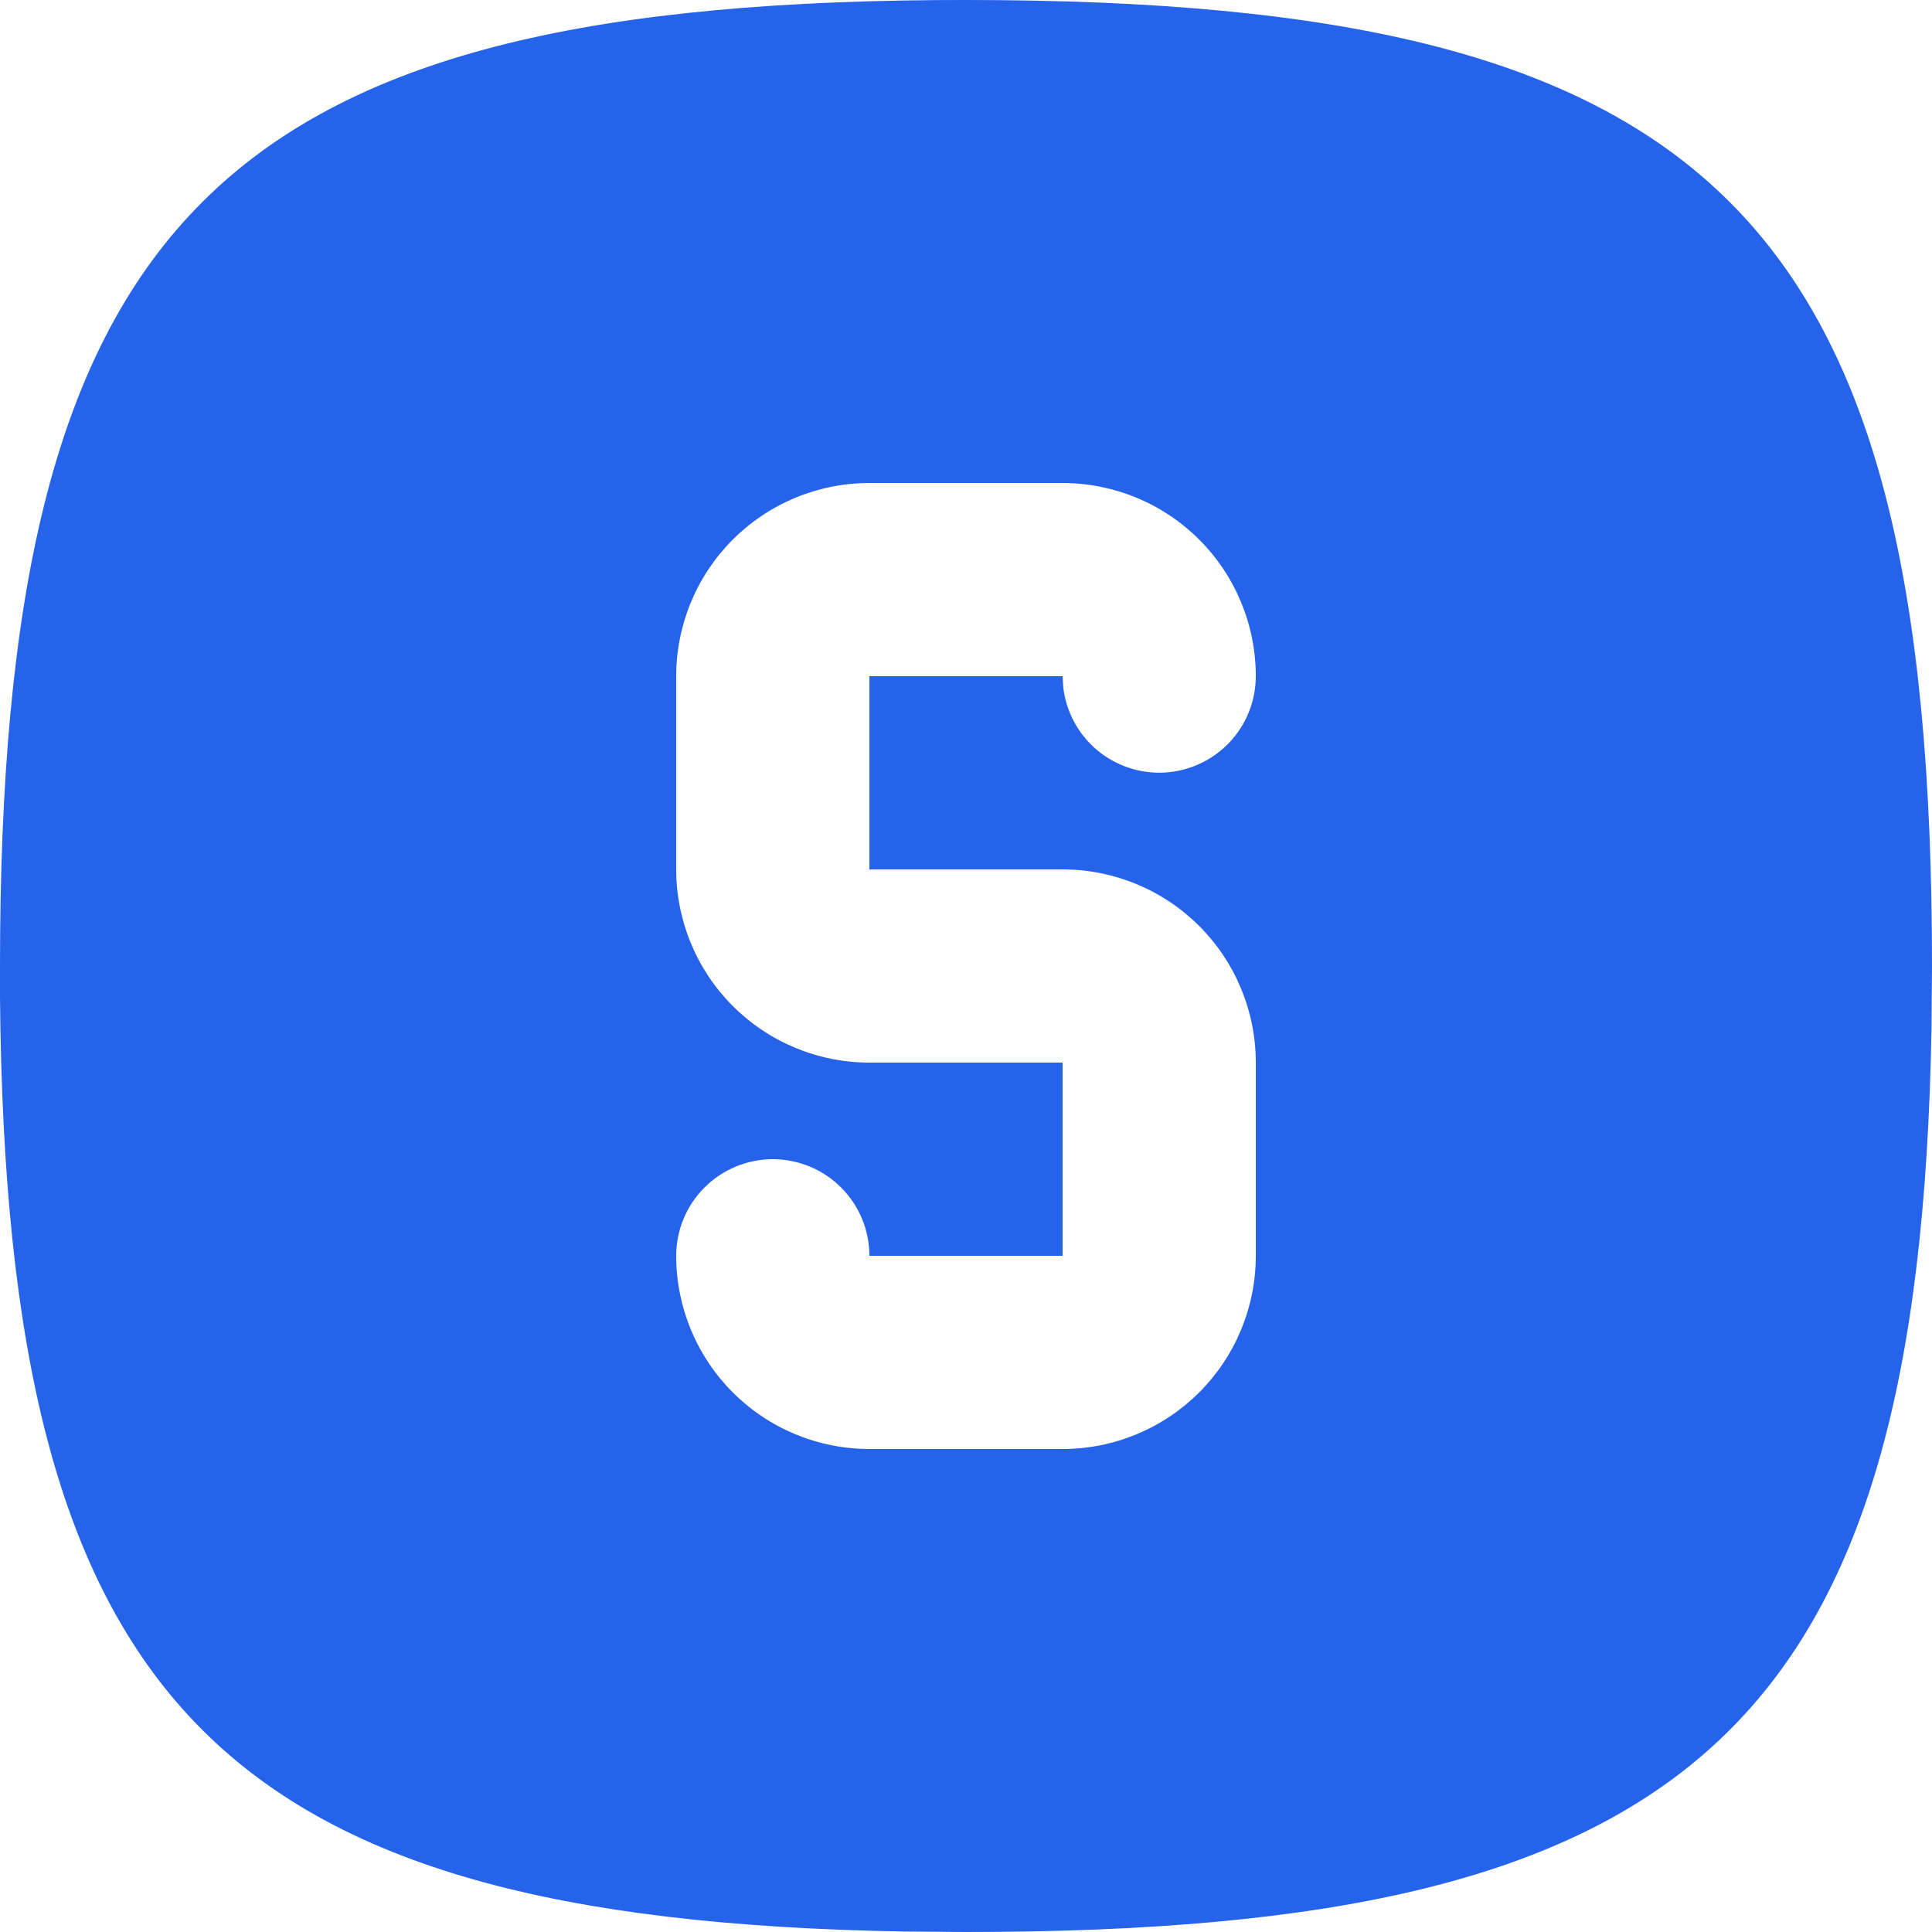 <svg width="100" height="100" viewBox="0 0 100 100" fill="none" xmlns="http://www.w3.org/2000/svg">
<path d="M48.38 0.005L50 0C88.76 0 100 11.24 100 50L99.975 53.21C99.345 89.385 87.67 100 50 100L46.79 99.975C11.14 99.35 0.315 88 0 51.625V50C0 11.785 10.925 0.32 48.38 0.005ZM55 25H45C42.348 25 39.804 26.054 37.929 27.929C36.054 29.804 35 32.348 35 35V45C35 47.652 36.054 50.196 37.929 52.071C39.804 53.946 42.348 55 45 55H55V65H45C45 63.674 44.473 62.402 43.535 61.465C42.598 60.527 41.326 60 40 60C38.674 60 37.402 60.527 36.465 61.465C35.527 62.402 35 63.674 35 65C35 67.652 36.054 70.196 37.929 72.071C39.804 73.946 42.348 75 45 75H55C57.652 75 60.196 73.946 62.071 72.071C63.946 70.196 65 67.652 65 65V55C65 52.348 63.946 49.804 62.071 47.929C60.196 46.054 57.652 45 55 45H45V35H55L55.035 35.585C55.185 36.85 55.814 38.011 56.791 38.829C57.768 39.647 59.021 40.06 60.293 39.986C61.565 39.911 62.761 39.353 63.636 38.427C64.511 37.5 64.999 36.274 65 35C65 32.348 63.946 29.804 62.071 27.929C60.196 26.054 57.652 25 55 25Z" fill="#2563EB"/>
</svg>

